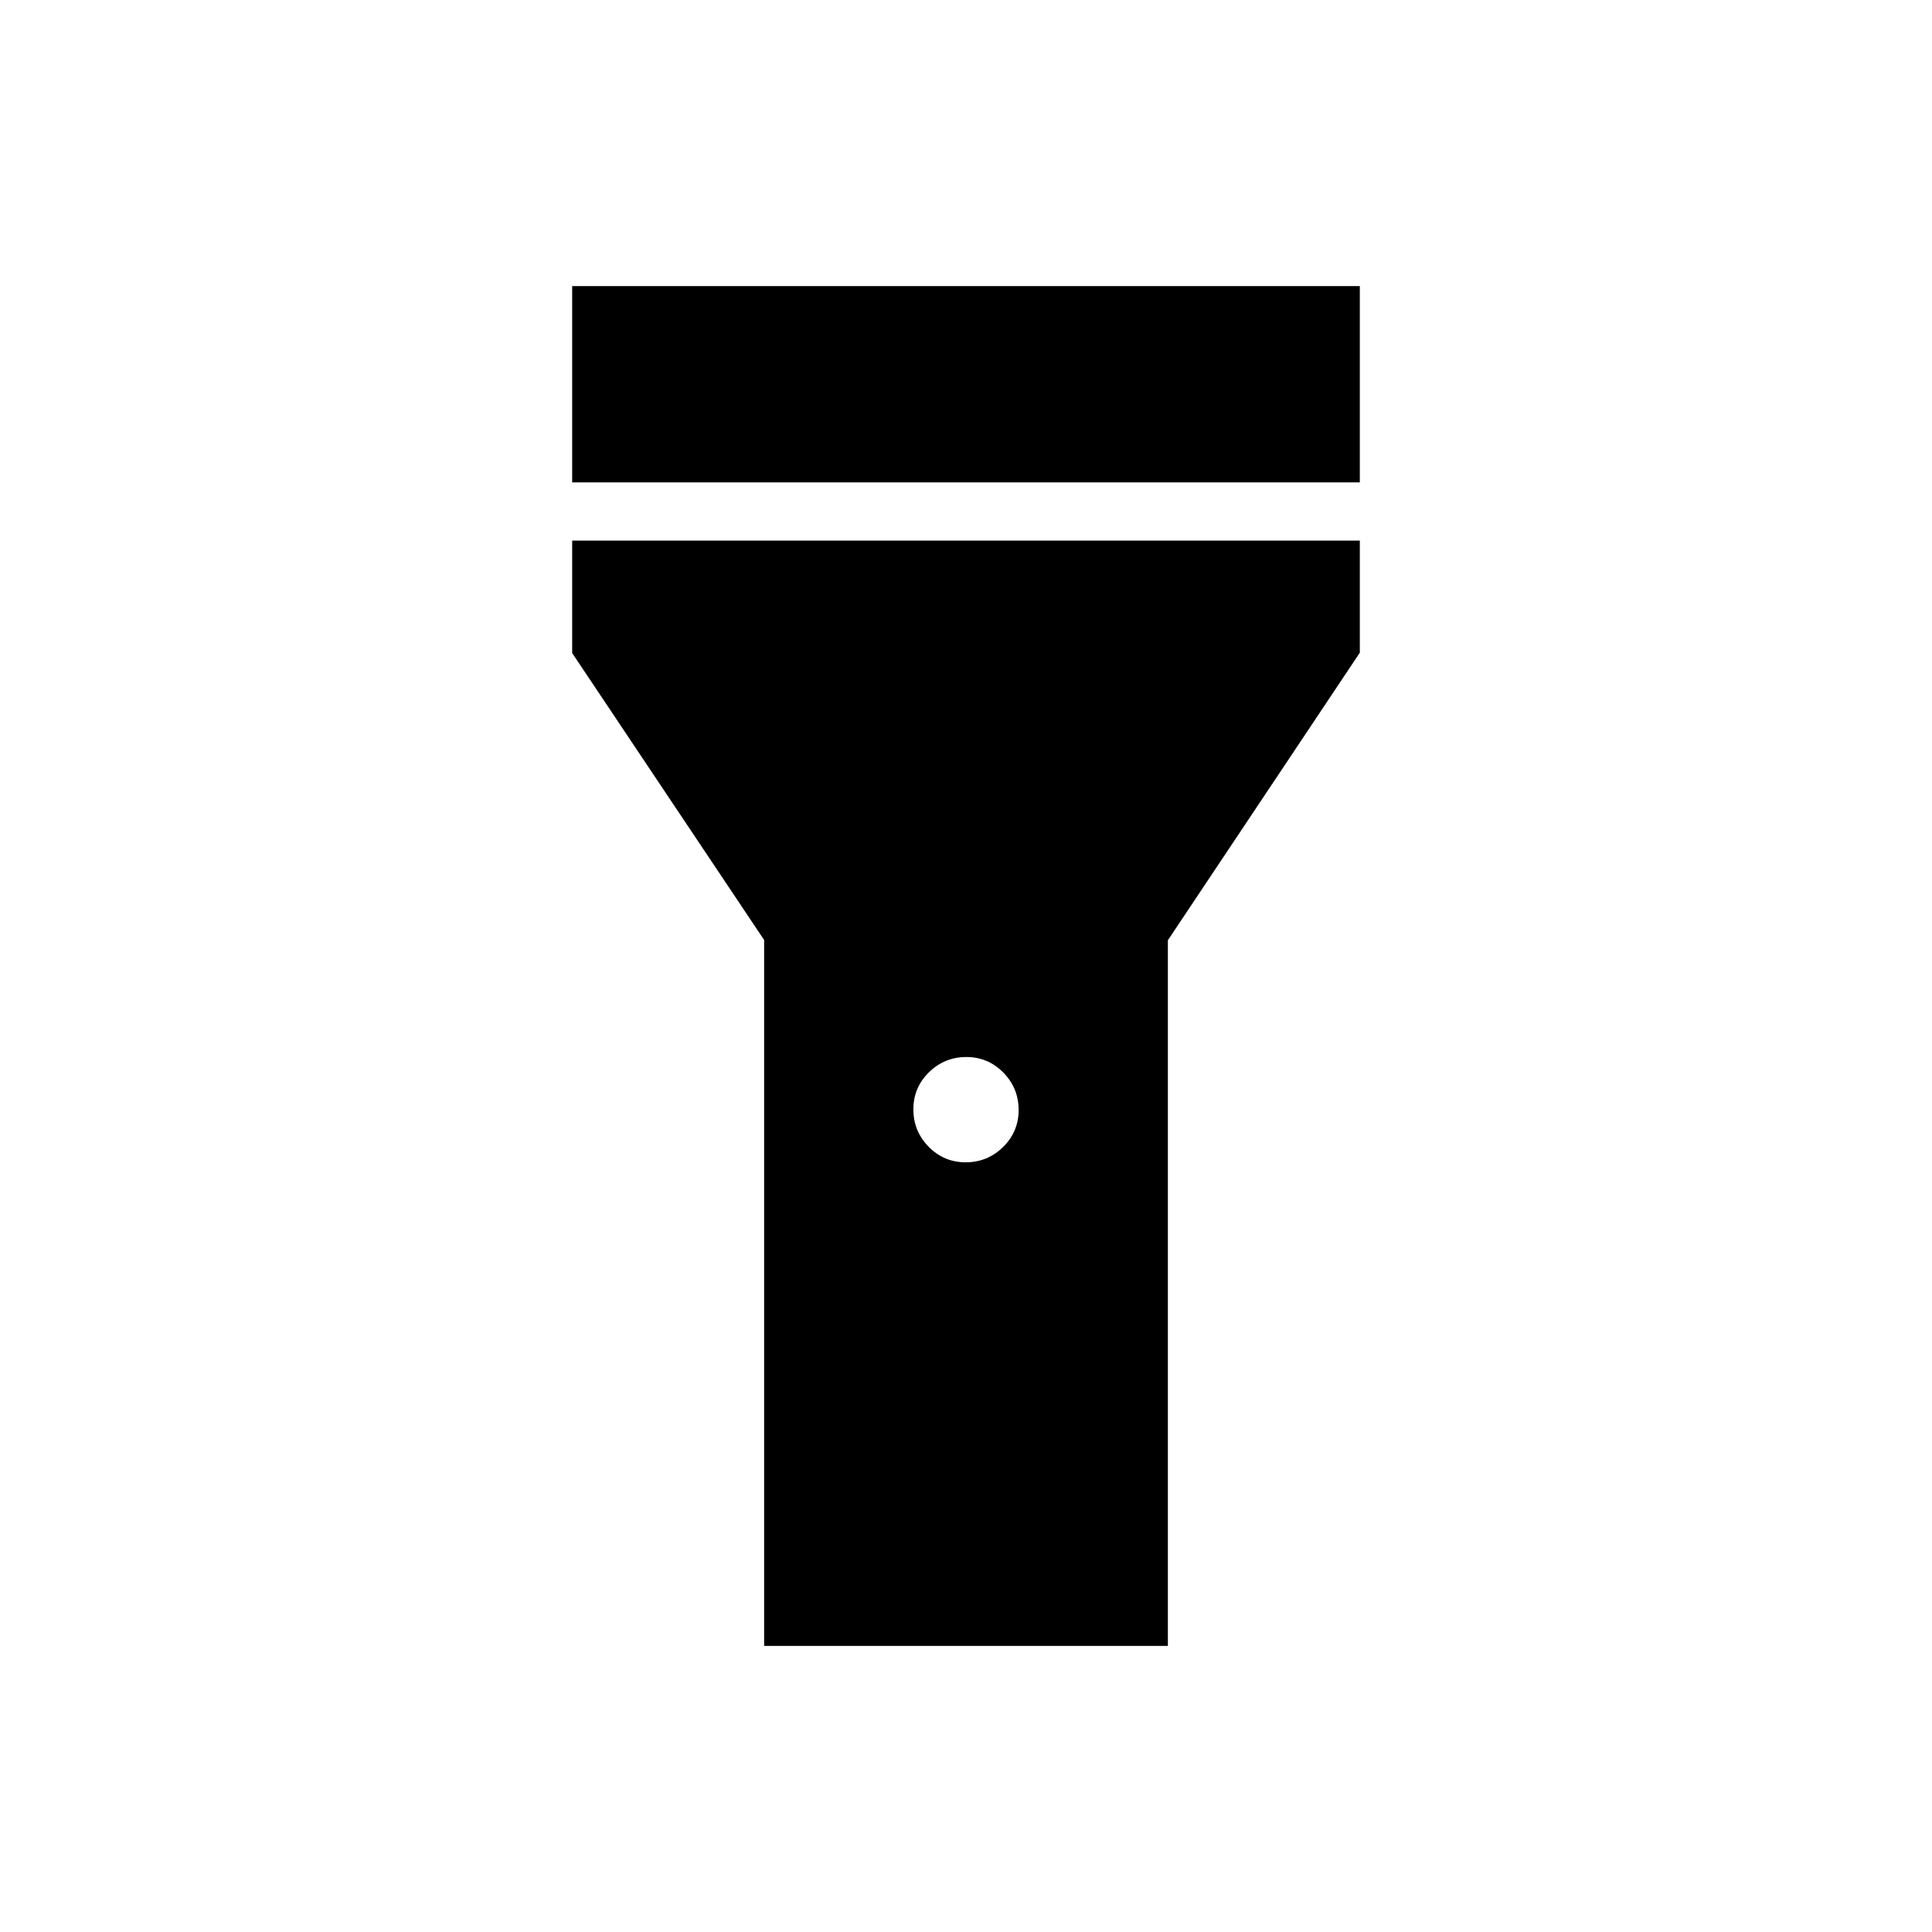 <svg xmlns="http://www.w3.org/2000/svg" height="20" viewBox="0 -960 960 960" width="20"><path d="M284.31-720.31v-97.54h391.38v97.54H284.31Zm195.53 337.85q10.83 0 18.57-7.58 7.74-7.59 7.74-18.42 0-10.83-7.58-18.57t-18.41-7.74q-10.83 0-18.57 7.58t-7.74 18.42q0 10.83 7.58 18.57t18.41 7.74ZM379.69-142.15v-350.77L284.31-635.5v-55.88h391.38v55.69l-95.38 142.9v350.64H379.69Z"/></svg>